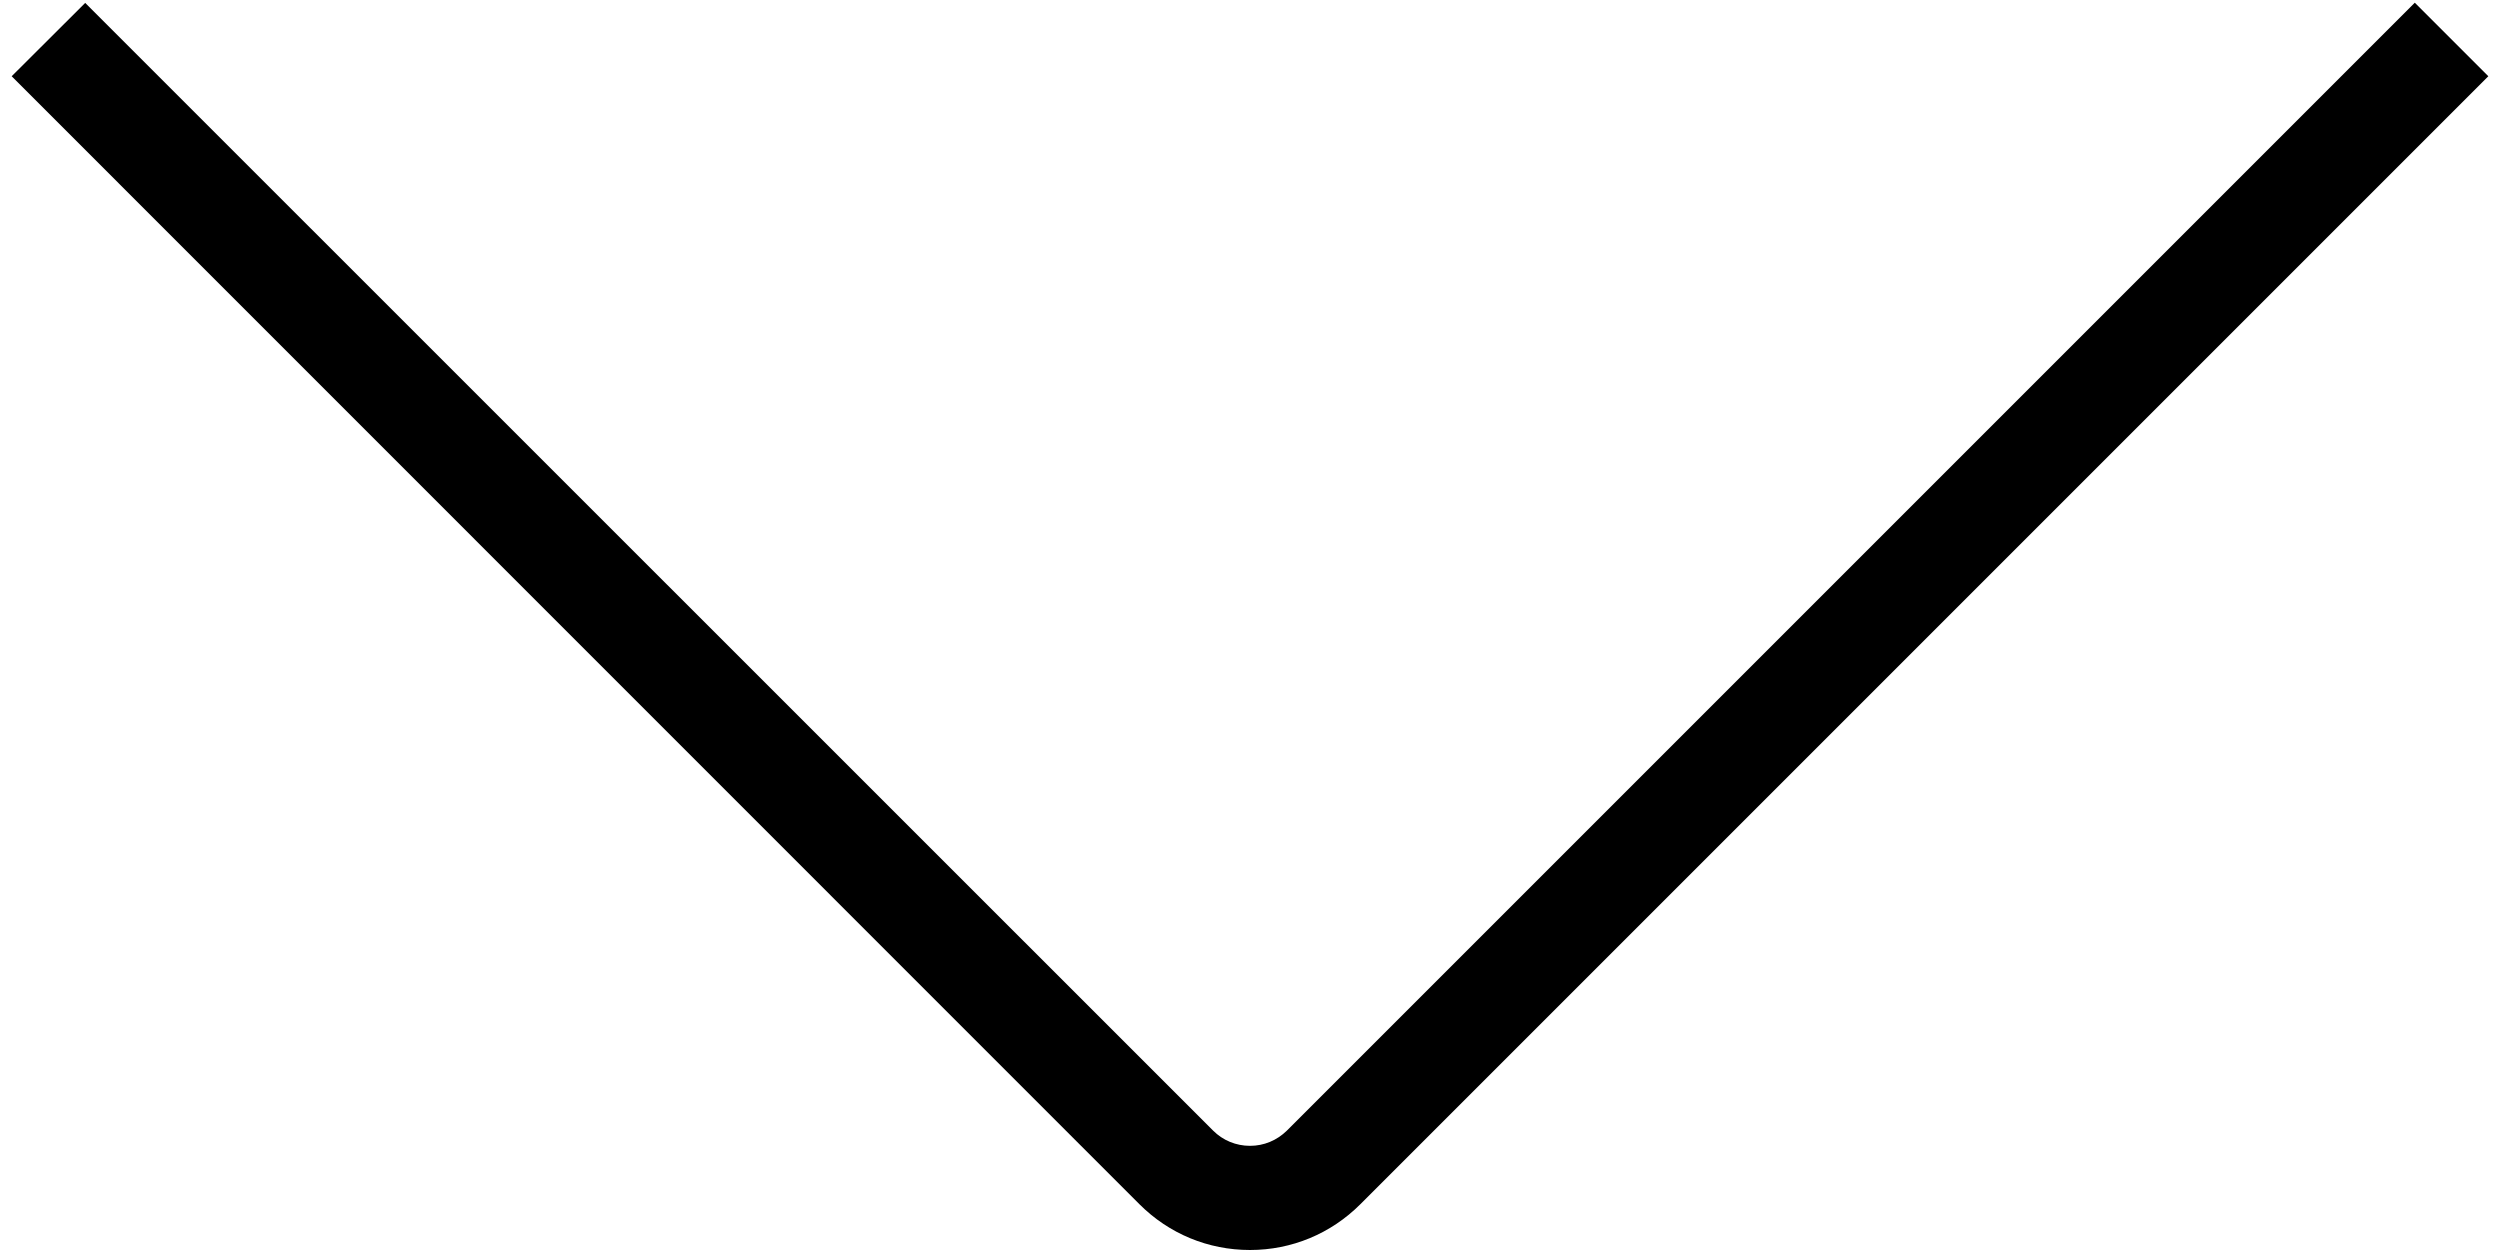 <svg width="12" height="6" viewBox="0 0 12 6" fill="none" xmlns="http://www.w3.org/2000/svg">
<path d="M0.056 0.366L5.469 5.78C5.611 5.922 5.799 6 6 6C6.2 6 6.388 5.922 6.53 5.78L11.944 0.366L11.591 0.013L6.177 5.427C6.129 5.474 6.067 5.5 6 5.5C5.933 5.5 5.87 5.474 5.823 5.427L0.409 0.014L0.056 0.366Z" fill="black"/>
</svg>

